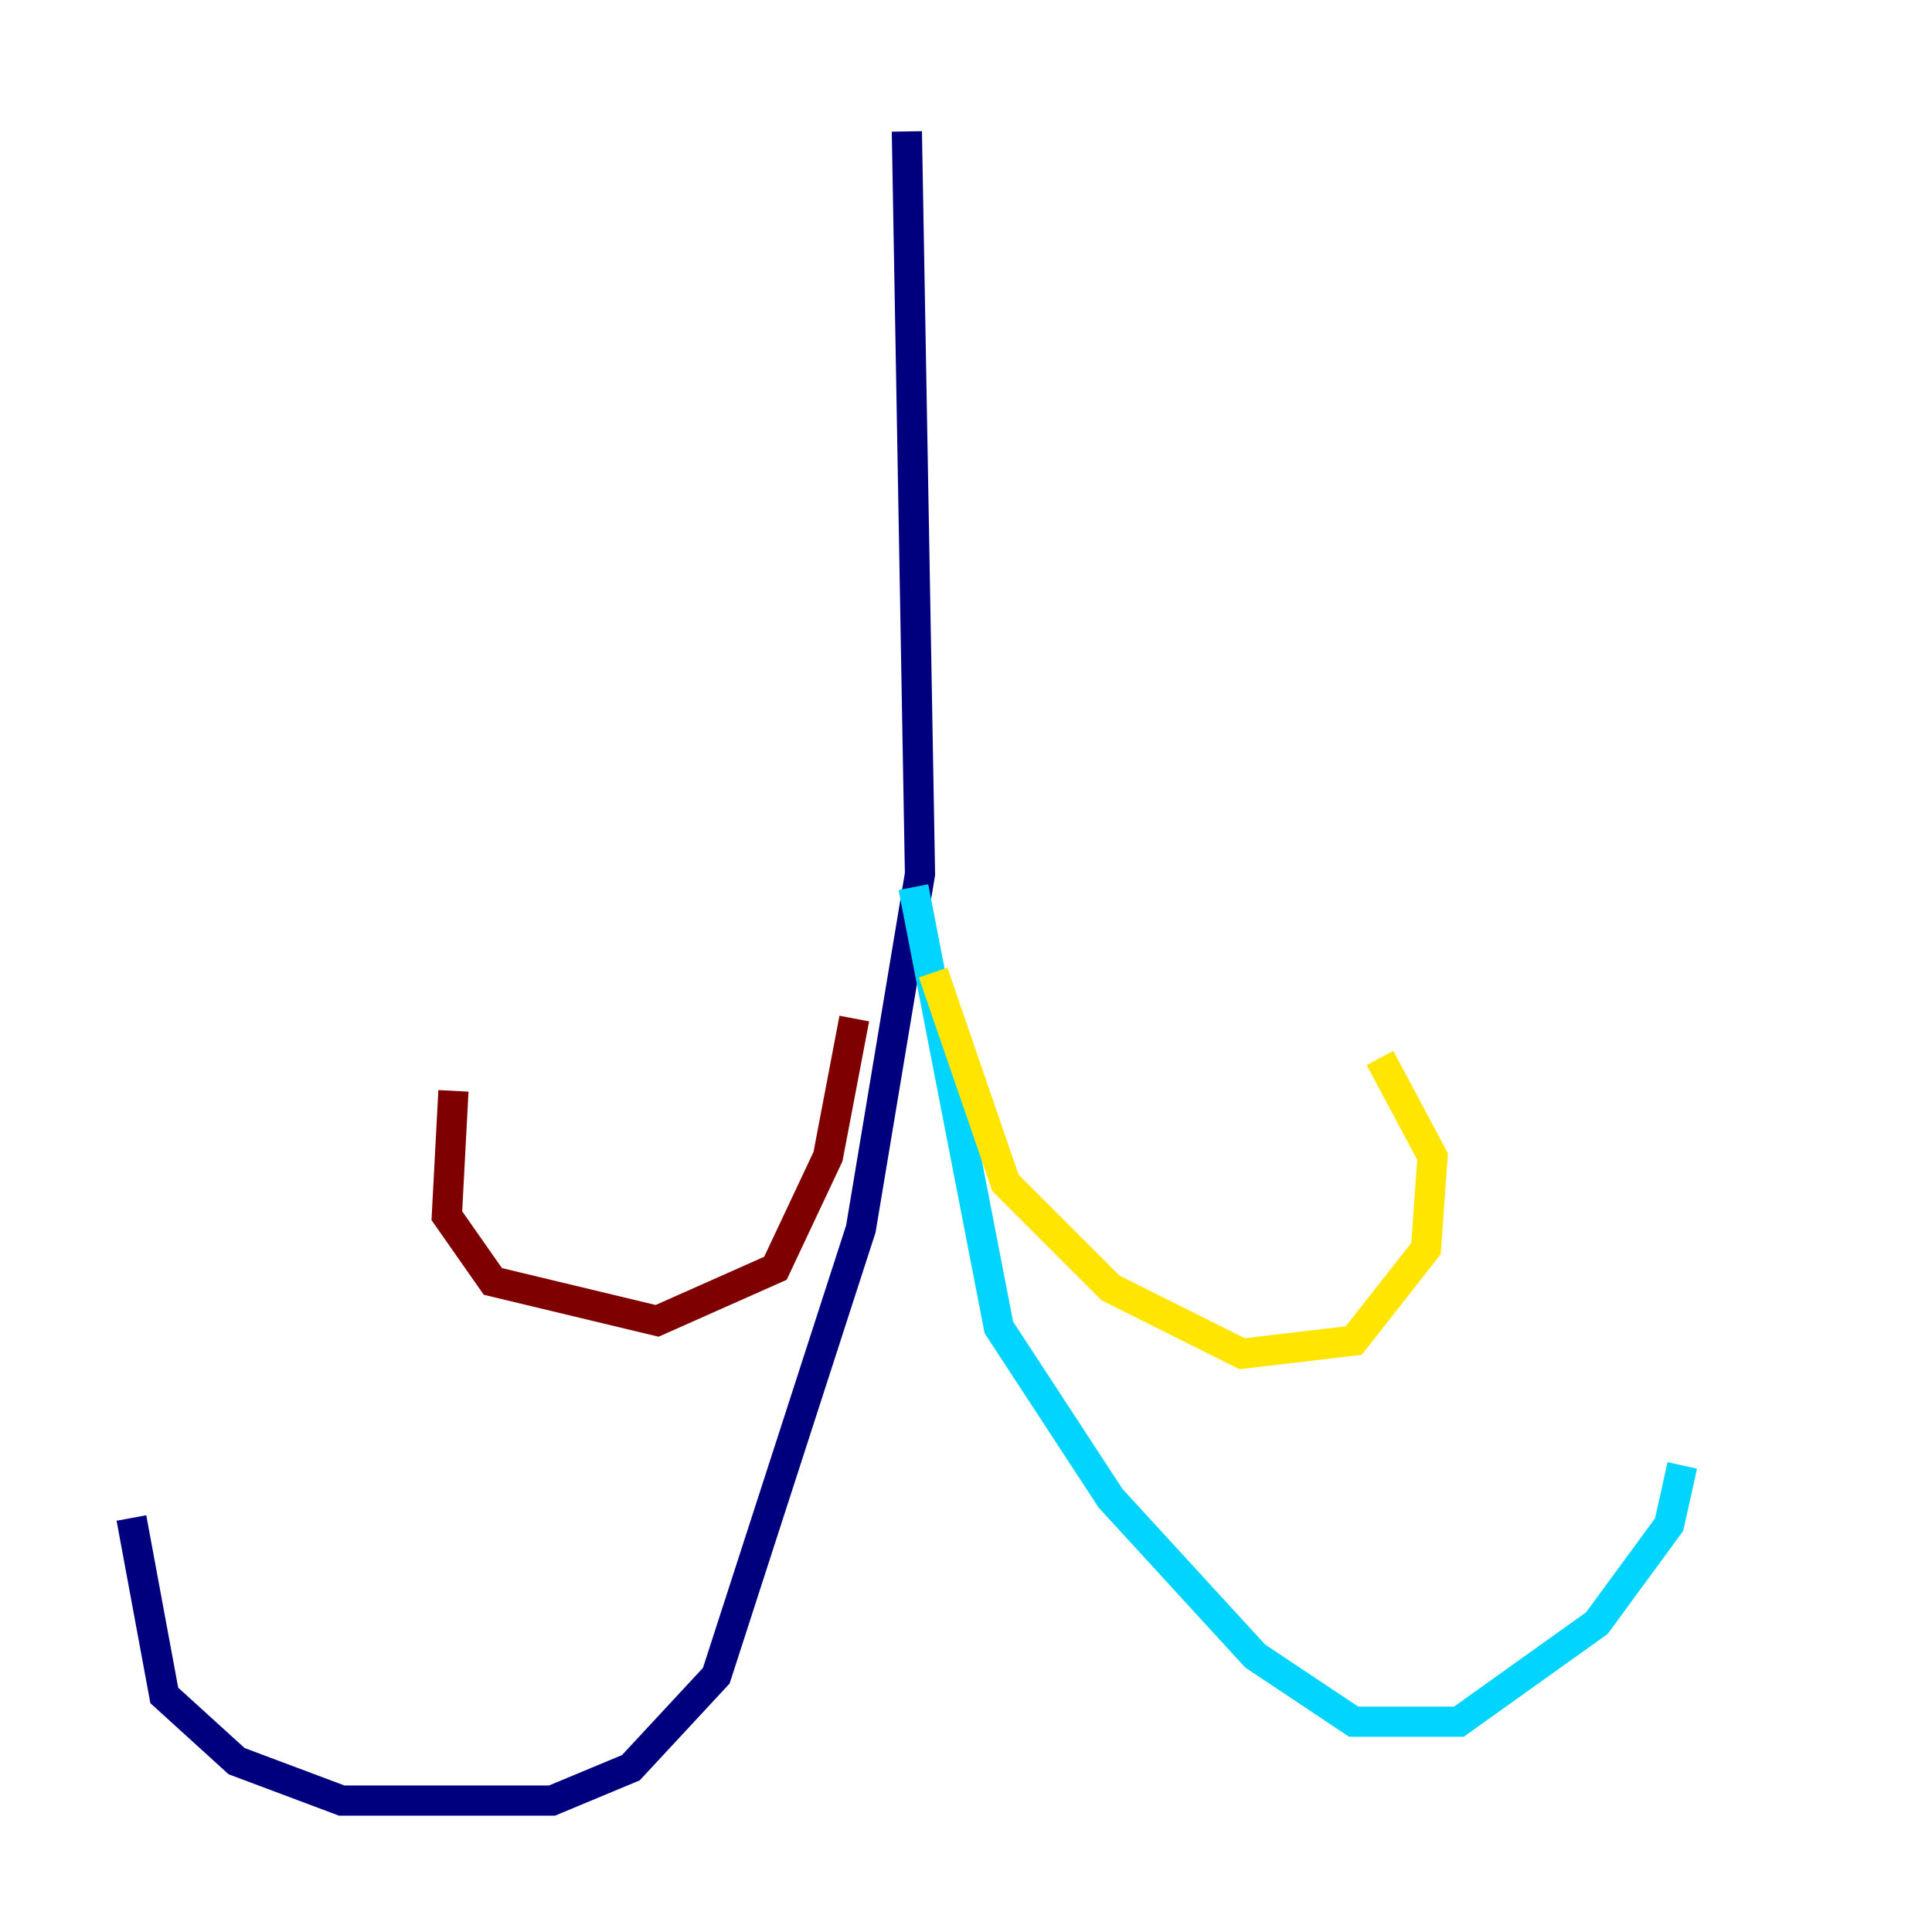 <?xml version="1.0" encoding="utf-8" ?>
<svg baseProfile="tiny" height="128" version="1.2" viewBox="0,0,128,128" width="128" xmlns="http://www.w3.org/2000/svg" xmlns:ev="http://www.w3.org/2001/xml-events" xmlns:xlink="http://www.w3.org/1999/xlink"><defs /><polyline fill="none" points="60.082,8.707 60.952,57.905 57.034,81.415 47.456,111.02 41.796,117.116 36.571,119.293 22.64,119.293 15.674,116.68 10.884,112.326 8.707,100.571" stroke="#00007f" stroke-width="2" /><polyline fill="none" points="60.517,58.776 66.177,87.946 73.578,99.265 83.156,109.714 89.687,114.068 96.653,114.068 105.796,107.537 110.585,101.007 111.456,97.088" stroke="#00d4ff" stroke-width="2" /><polyline fill="none" points="61.823,64.435 66.612,78.367 73.578,85.333 82.286,89.687 89.687,88.816 94.476,82.721 94.912,76.626 91.429,70.095" stroke="#ffe500" stroke-width="2" /><polyline fill="none" points="56.599,67.483 54.857,76.626 51.374,84.027 43.537,87.51 32.653,84.898 29.605,80.544 30.041,72.272" stroke="#7f0000" stroke-width="2" /></svg>